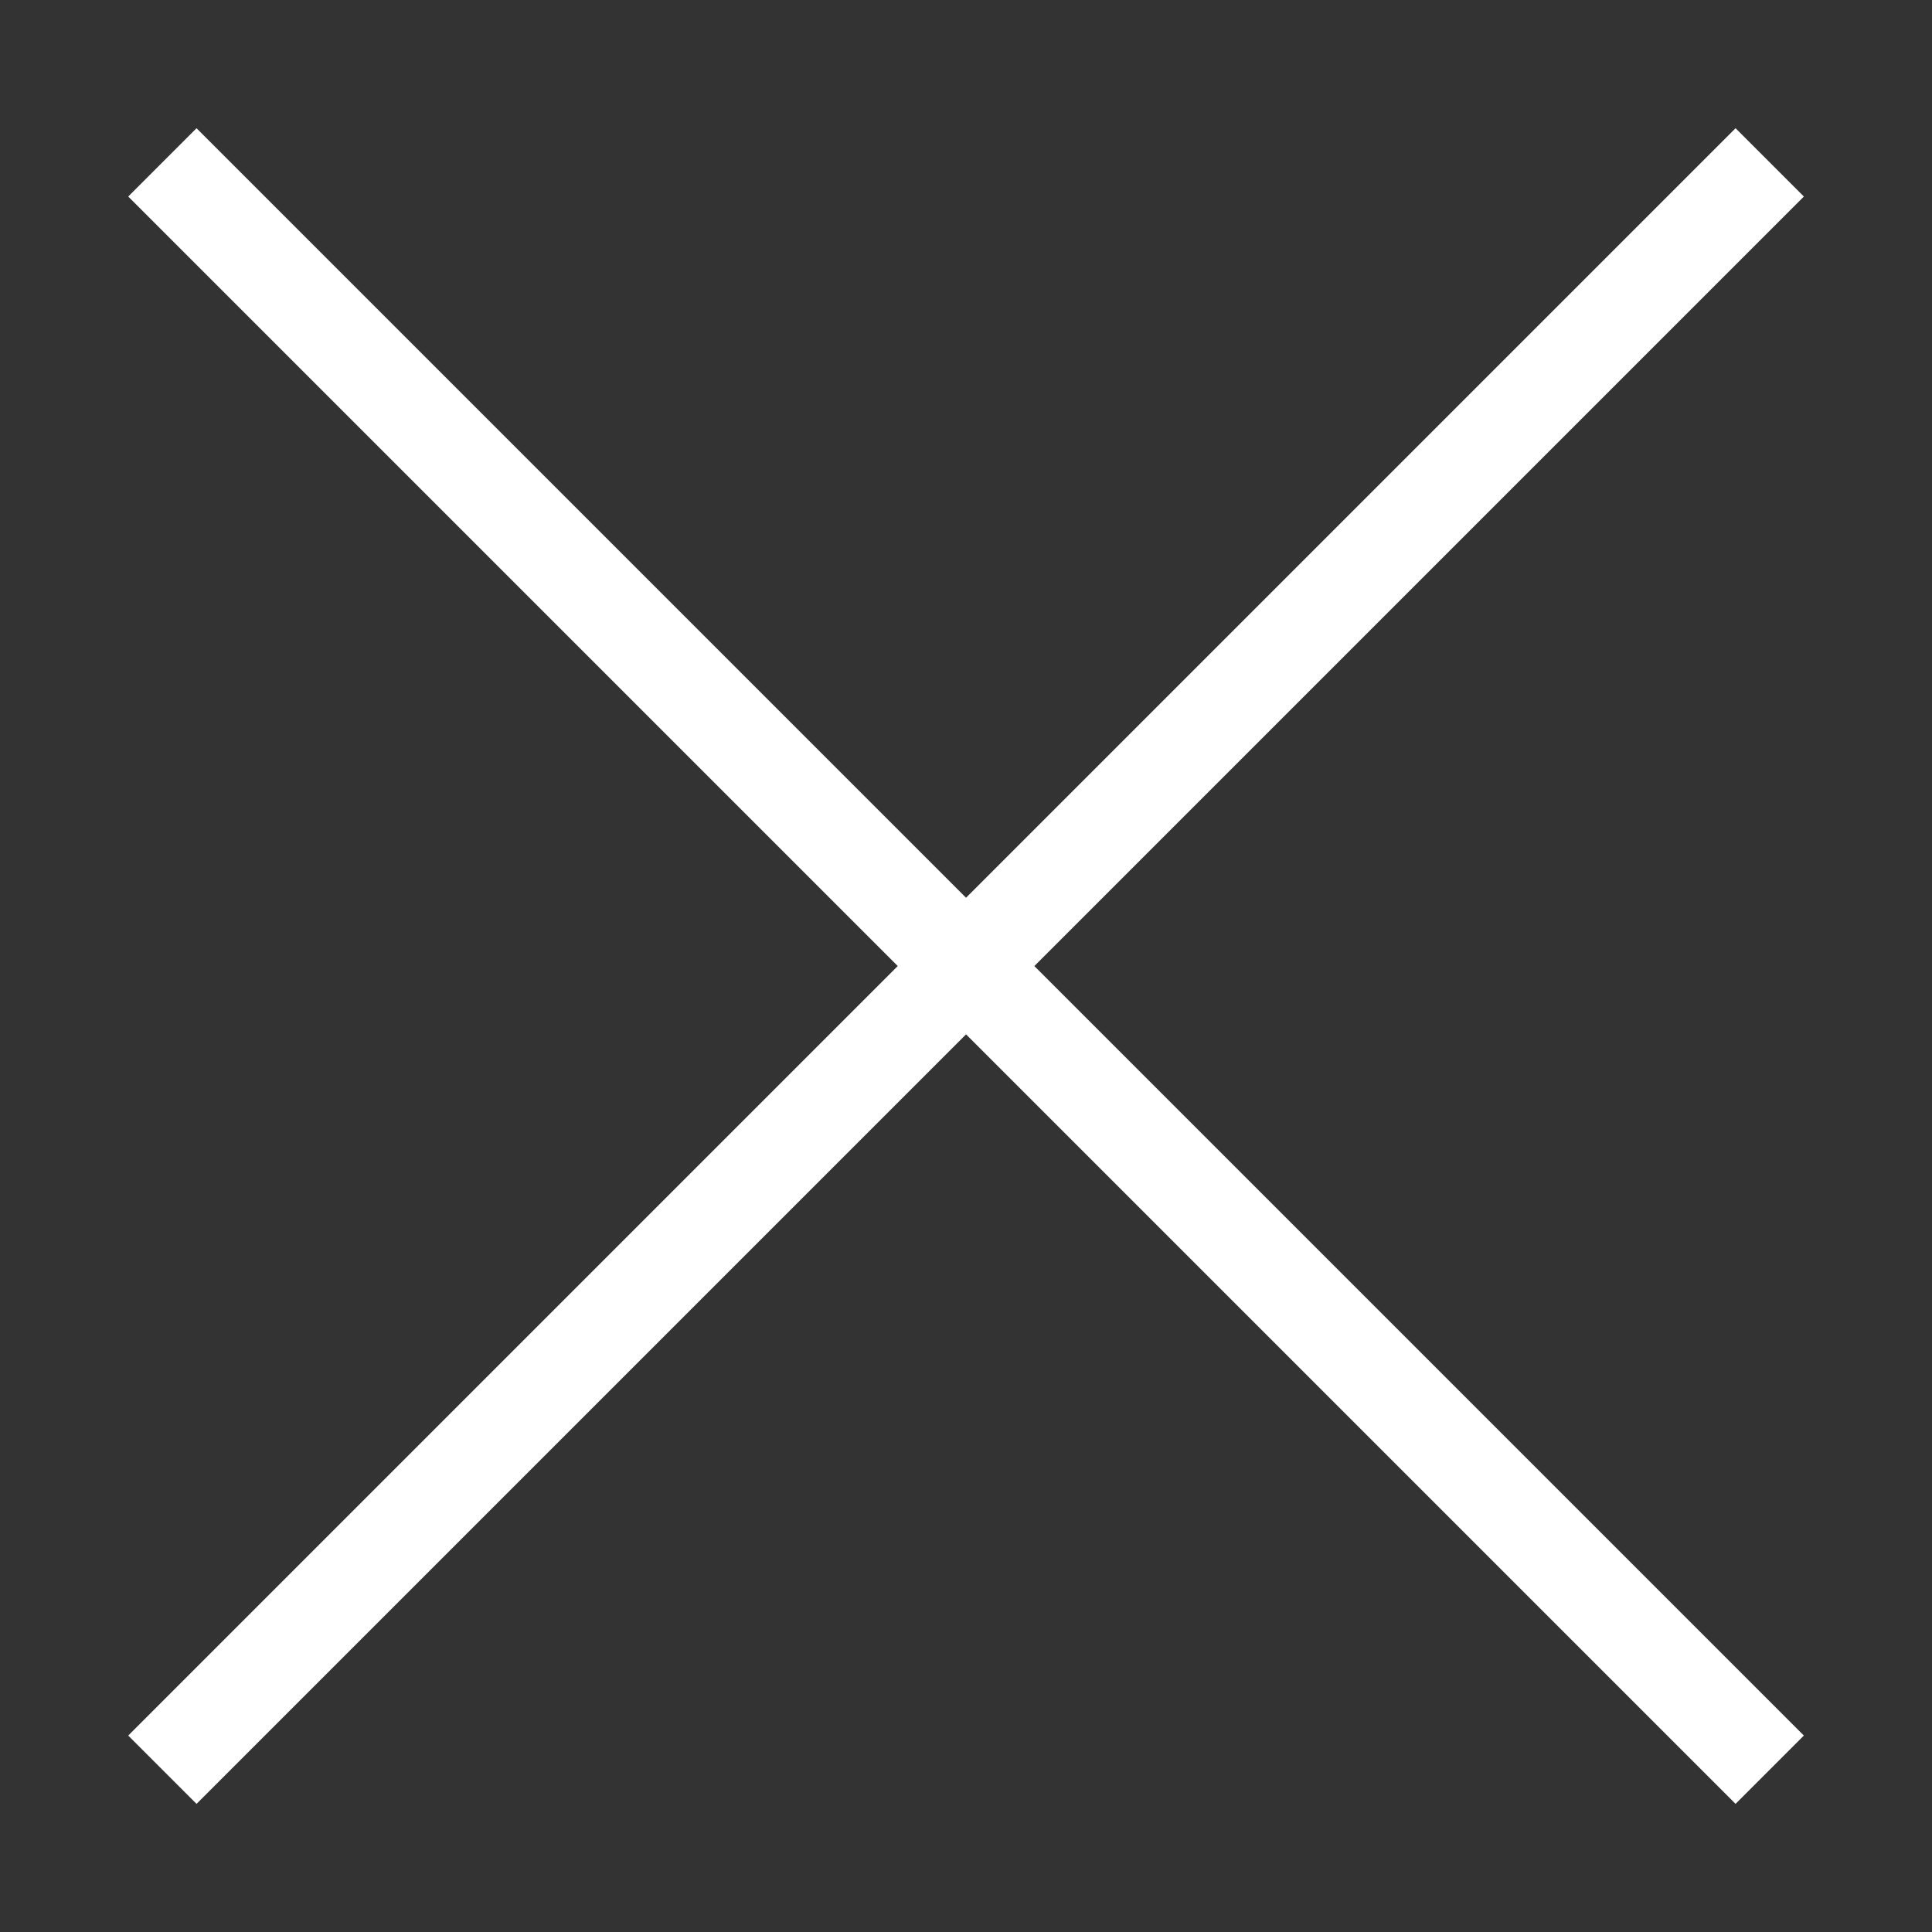 <svg xmlns="http://www.w3.org/2000/svg" xmlns:xlink="http://www.w3.org/1999/xlink" width="20" height="20" viewBox="0 0 20 20">
  <rect x="0" y="0" width="20" height="20" fill="#333333" stroke="none"/>
  <defs>
    <clipPath id="clip-path">
      <rect id="bounds" width="20" height="20" transform="translate(104 1313)" fill="rgba(28,143,248,0.34)" opacity="0"/>
    </clipPath>
  </defs>
  <g id="Groupe_de_masques_42" data-name="Groupe de masques 42" transform="translate(-104 -1313)" clip-path="url(#clip-path)">
    <path id="close-outline" d="M44.449,44.449,27.81,27.81m16.639,0L27.81,44.449" transform="translate(77.871 1286.871)" fill="rgba(0,0,0,0)" stroke="#fff" strokeLinecap="round" strokeLinejoin="round" strokeWidth="3"/>
  </g>
</svg>
